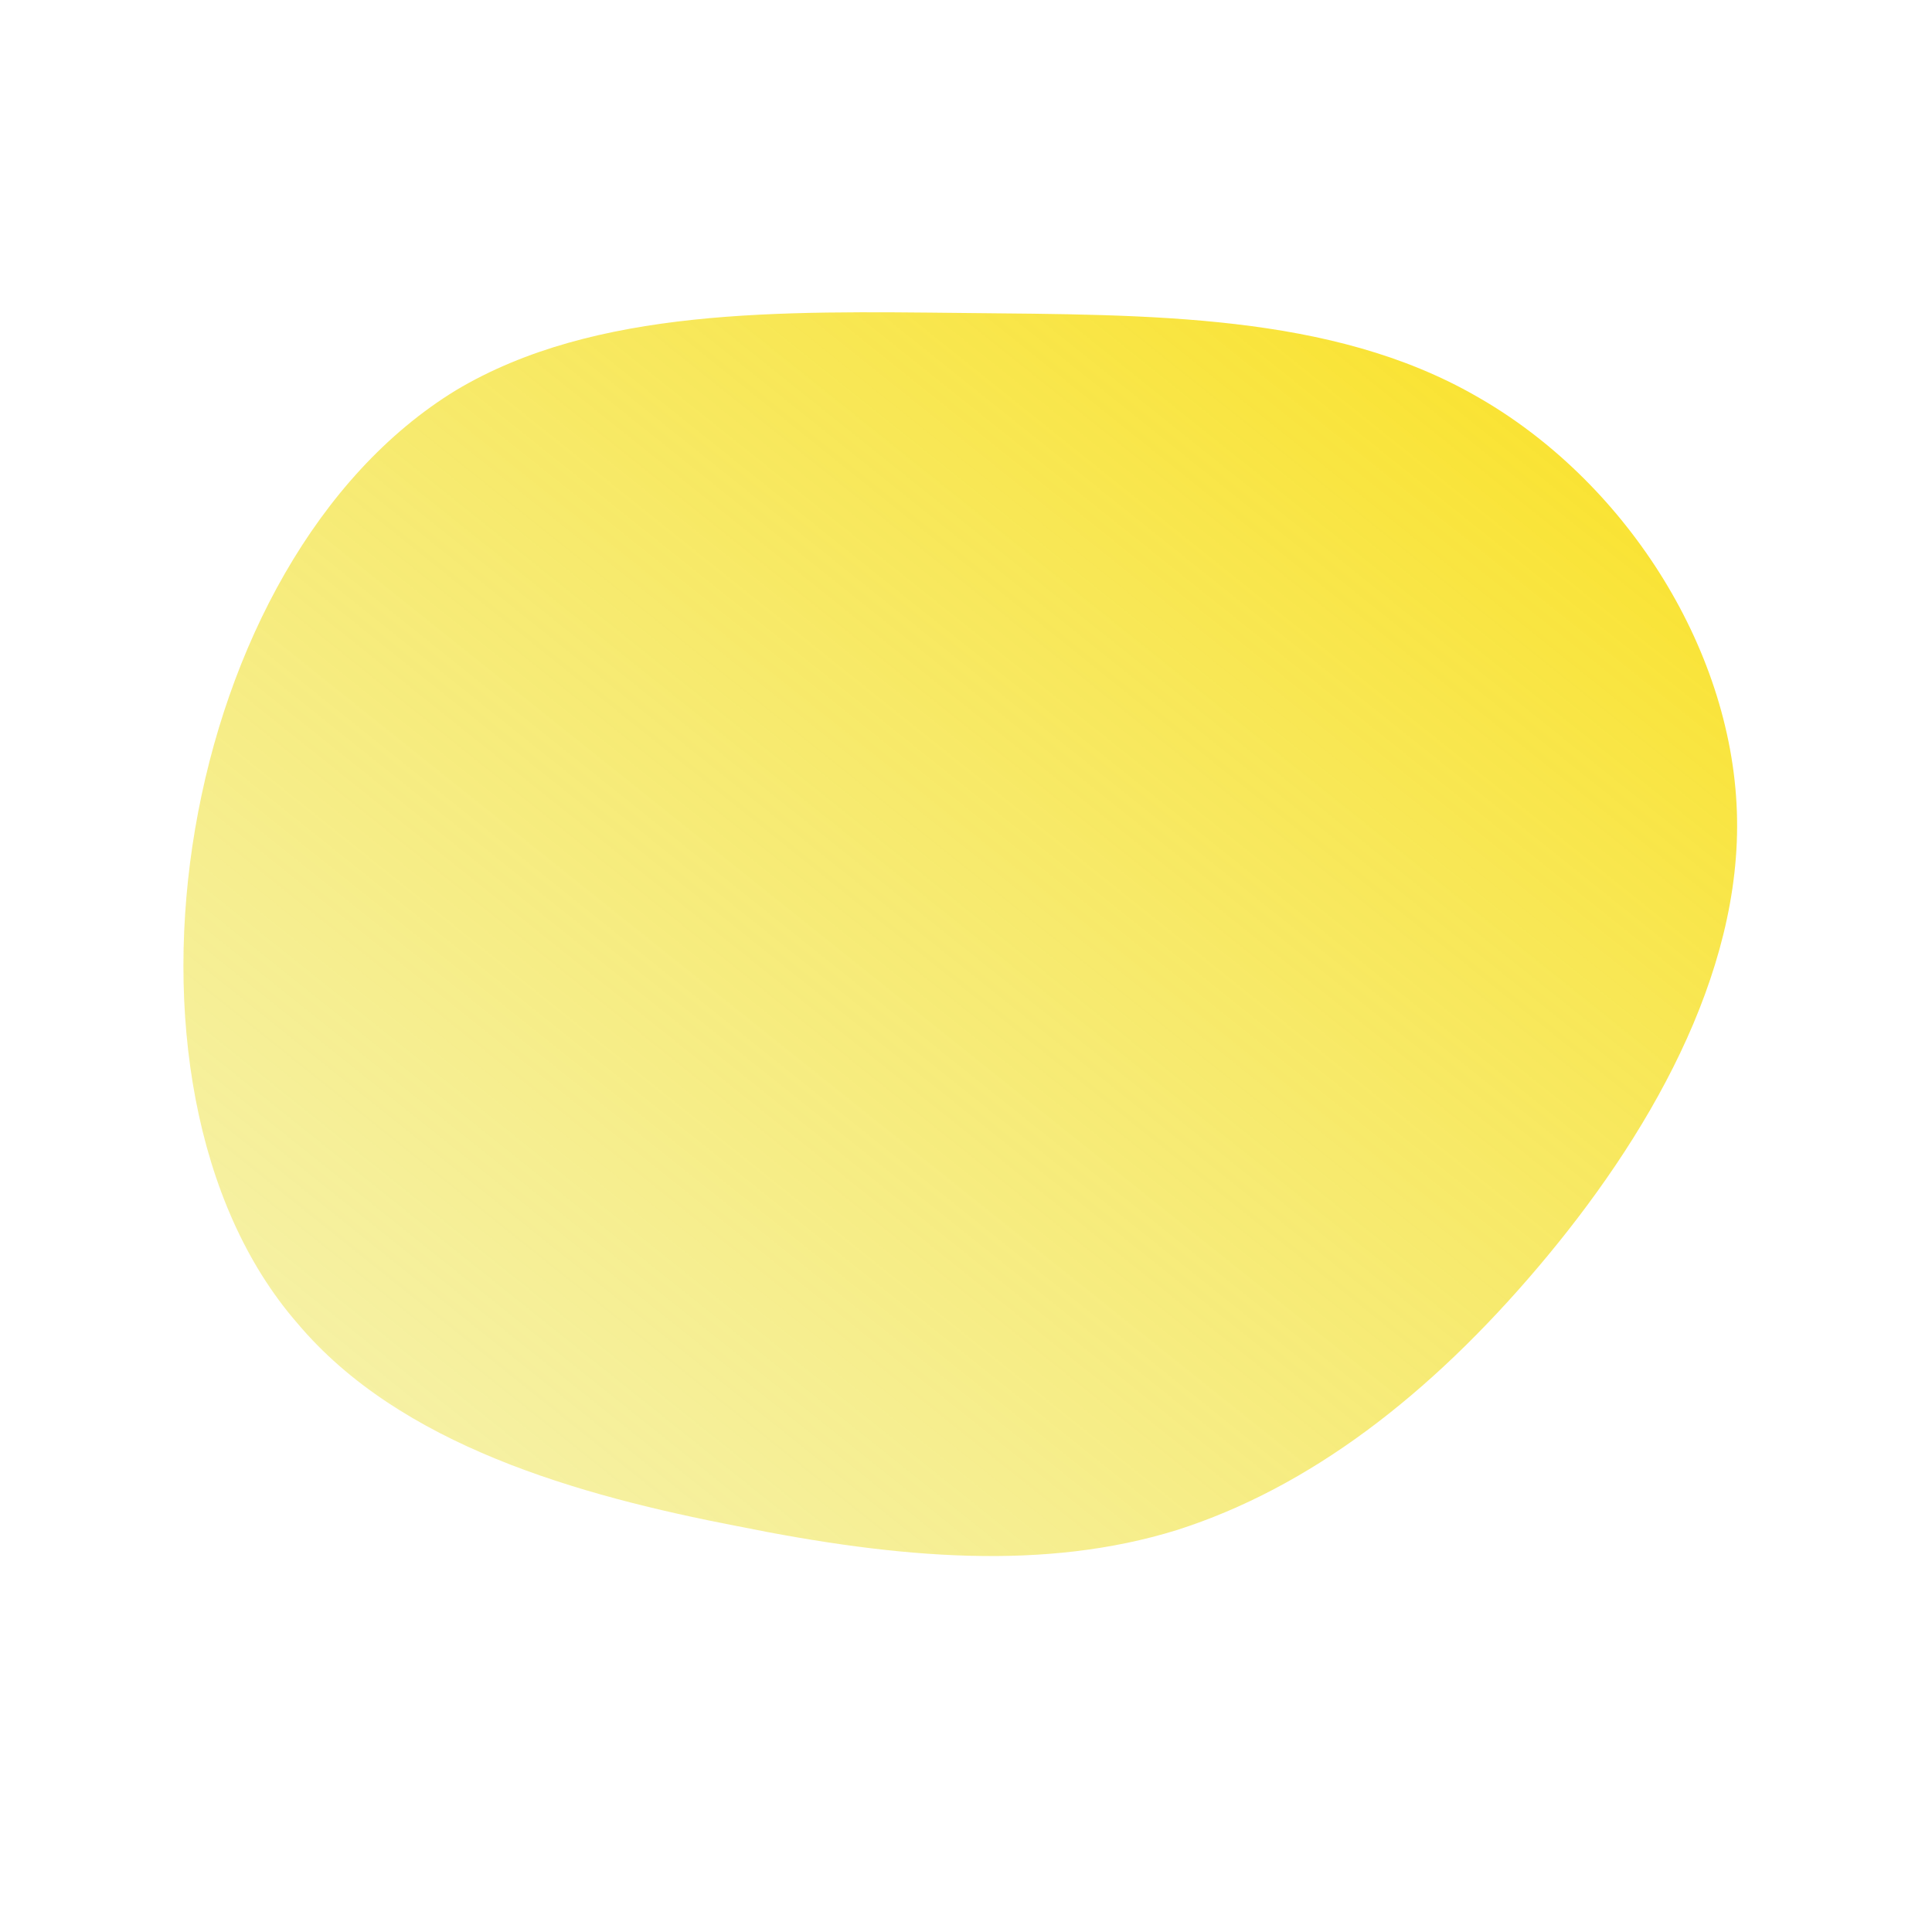 <!--?xml version="1.0" standalone="no"?-->
              <svg id="sw-js-blob-svg" viewBox="0 0 100 100" xmlns="http://www.w3.org/2000/svg" version="1.1">
                    <defs> 
                        <linearGradient id="sw-gradient" x1="0" x2="1" y1="1" y2="0">
                            <stop id="stop1" stop-color="rgba(237.156, 230.851, 105.789, 0.51)" offset="0%"></stop>
                            <stop id="stop2" stop-color="rgba(251, 224.789, 31, 1)" offset="100%"></stop>
                        </linearGradient>
                    </defs>
                <path fill="url(#sw-gradient)" d="M26.4,-29.5C34,-25.2,39.6,-16.6,39.9,-8C40.2,0.5,35.2,9,29.6,15.6C24,22.2,17.8,27,10.9,29.2C4.1,31.3,-3.4,30.7,-11.8,29C-20.1,27.4,-29.3,24.8,-34.6,18.5C-40,12.3,-41.5,2.3,-39.9,-7.1C-38.3,-16.5,-33.6,-25.4,-26.4,-29.8C-19.2,-34.1,-9.6,-33.9,-0.1,-33.8C9.5,-33.7,18.9,-33.8,26.4,-29.5Z" width="100%" height="100%" transform="translate(50 50)" stroke-width="0" style="transition: 0.3s;"></path>
              </svg>